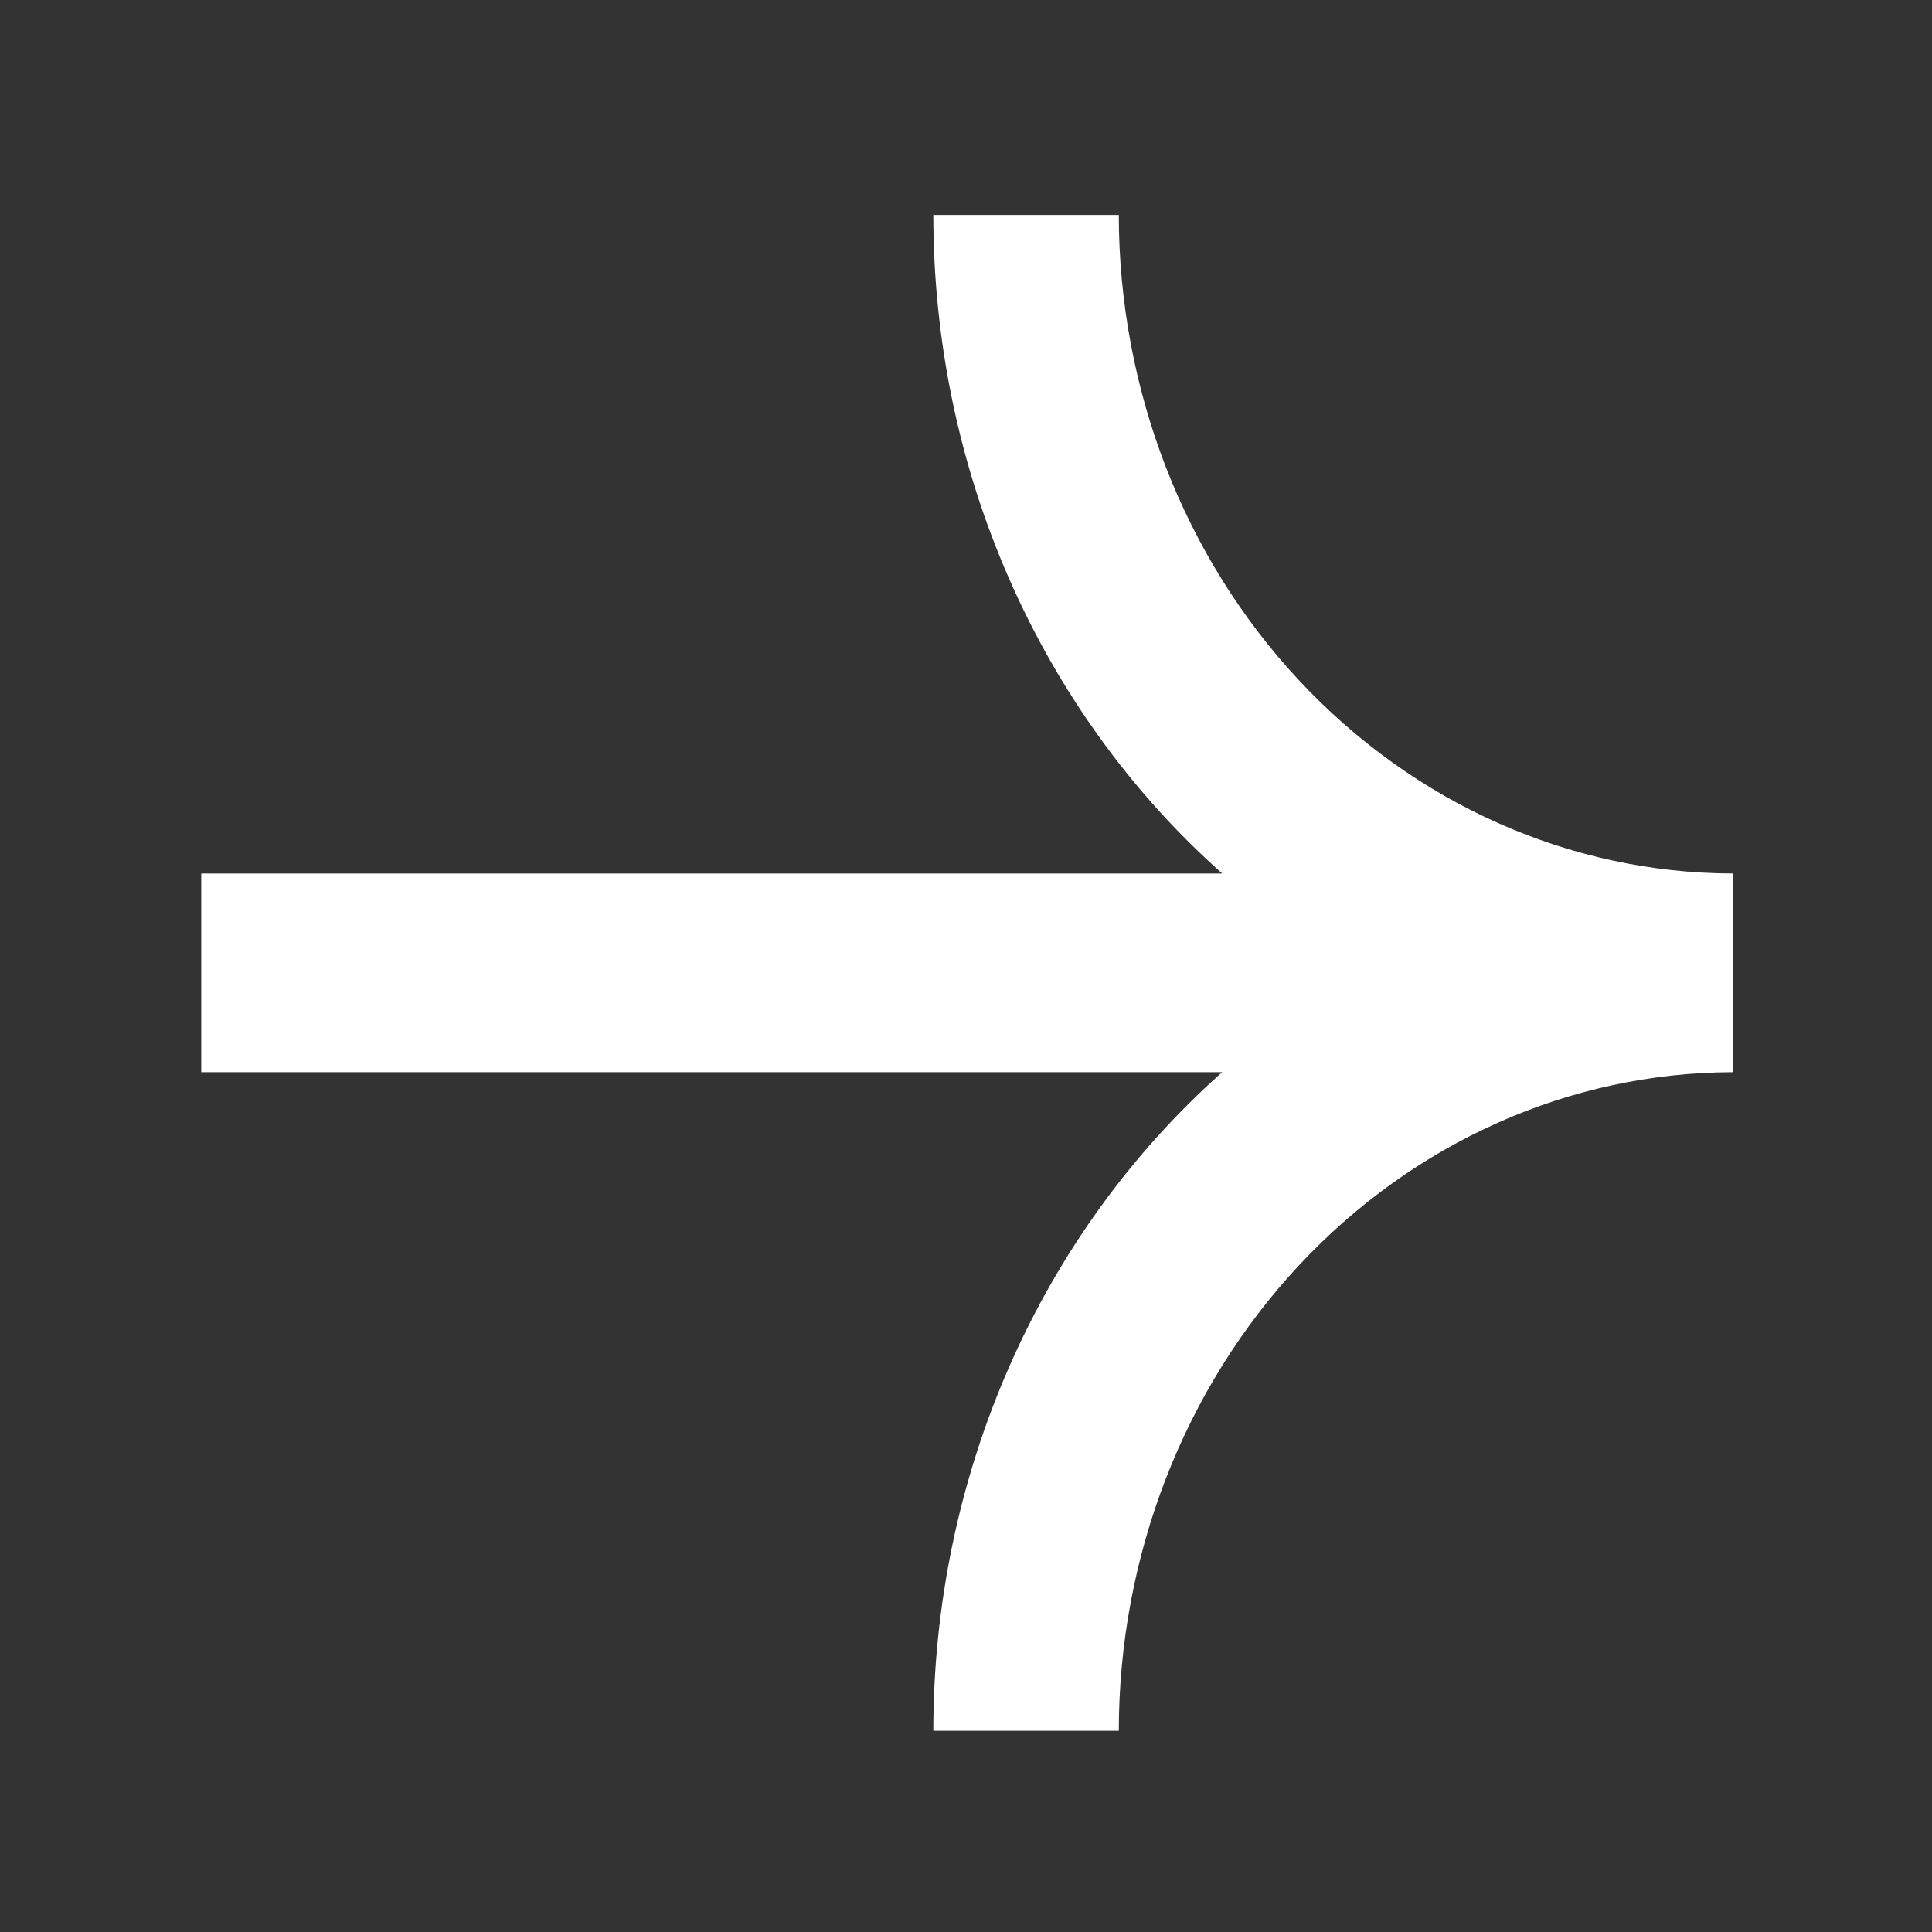 <svg width="24" height="24" viewBox="0 0 24 24" fill="none" xmlns="http://www.w3.org/2000/svg">
<rect x="0" y="0" width="24" height="24" fill="#333333" stroke="none"/>
<path d="M21.524 13.319V10.851C19.501 10.846 17.563 9.982 16.134 8.448C14.704 6.915 13.9 4.837 13.898 2.67H11.594C11.594 4.233 11.915 5.776 12.536 7.19C13.156 8.604 14.06 9.854 15.183 10.851H2.5V13.319H15.183C14.06 14.316 13.156 15.566 12.536 16.98C11.915 18.394 11.594 19.937 11.594 21.5H13.898C13.9 19.333 14.704 17.255 16.134 15.721C17.563 14.188 19.501 13.324 21.524 13.319Z" fill="white"/>
</svg>
